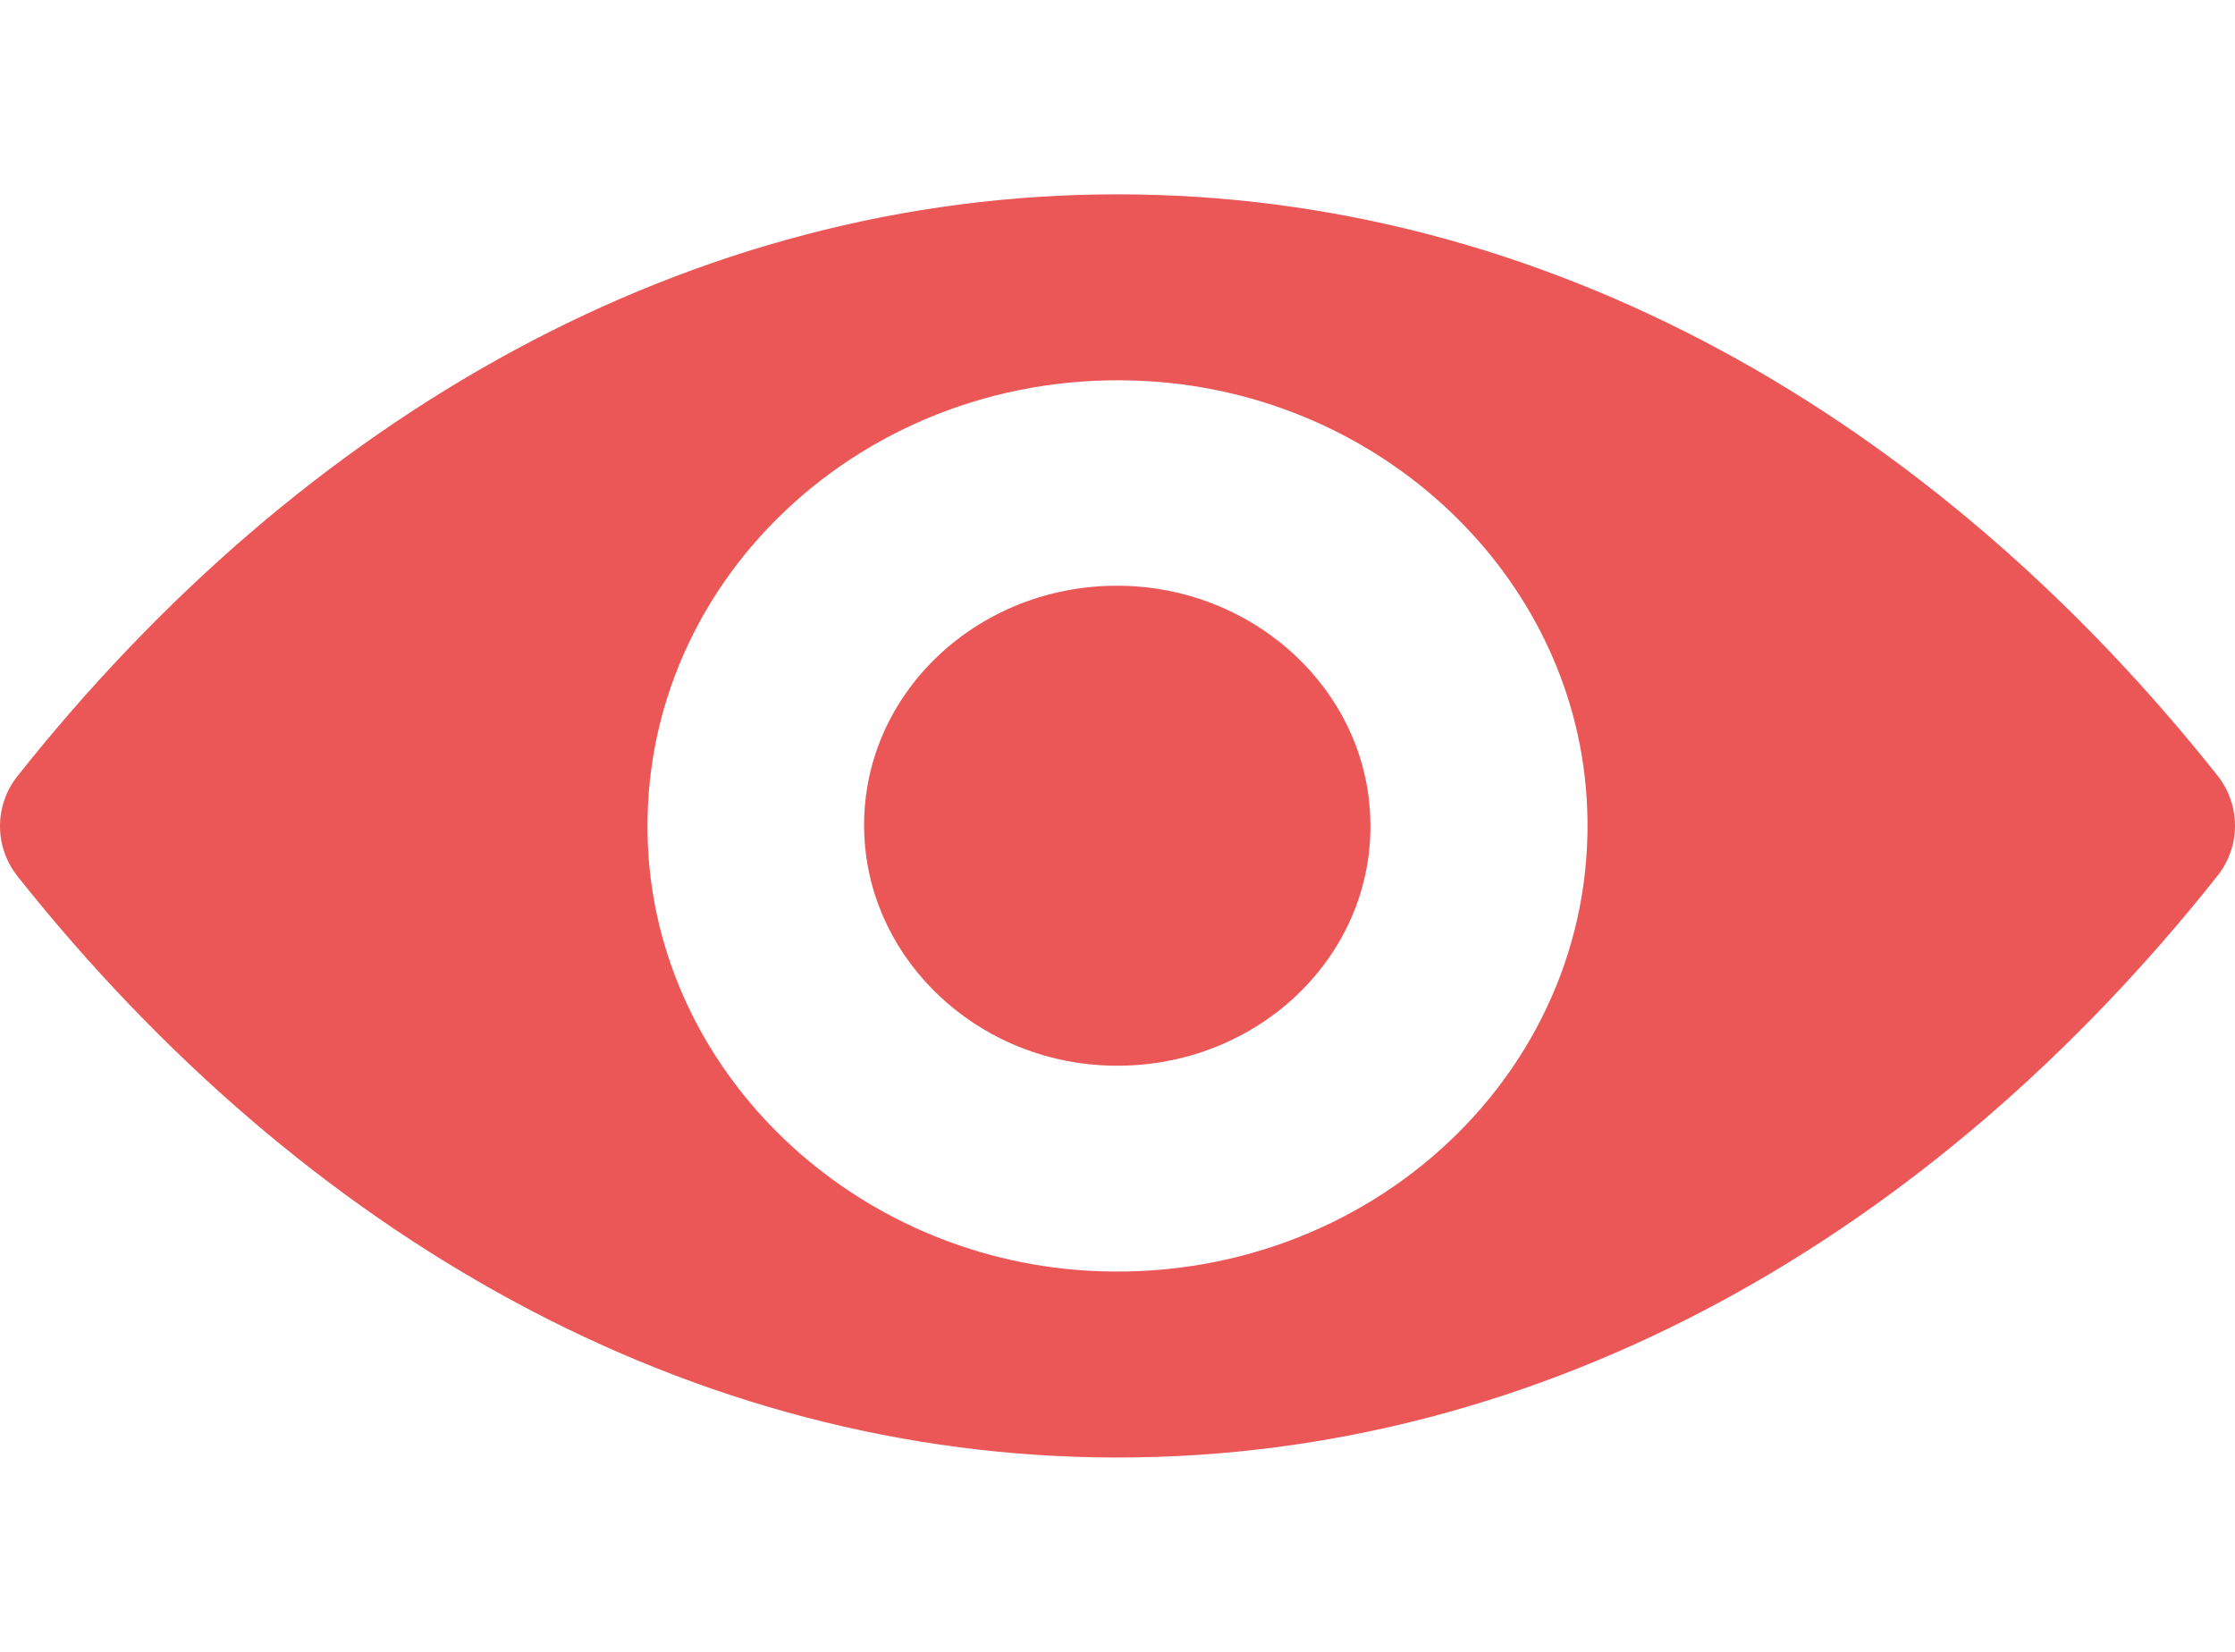 <svg width="23" height="17" viewBox="0 0 23 17" fill="none" xmlns="http://www.w3.org/2000/svg">
<path d="M11.5 2C15.894 2 19.88 4.28 22.82 7.982C23.06 8.286 23.06 8.71 22.82 9.013C19.88 12.72 15.894 15 11.5 15C7.106 15 3.121 12.72 0.18 9.018C-0.06 8.714 -0.06 8.29 0.18 7.987C3.121 4.28 7.106 2 11.5 2ZM11.185 13.077C14.102 13.251 16.511 10.972 16.327 8.201C16.177 5.917 14.224 4.066 11.815 3.923C8.898 3.749 6.489 6.028 6.673 8.799C6.828 11.079 8.781 12.93 11.185 13.077ZM11.331 10.963C12.902 11.056 14.201 9.829 14.097 8.339C14.017 7.108 12.963 6.113 11.665 6.033C10.093 5.939 8.795 7.166 8.898 8.656C8.983 9.892 10.037 10.887 11.331 10.963Z" fill="#EB5757"/>
</svg>
